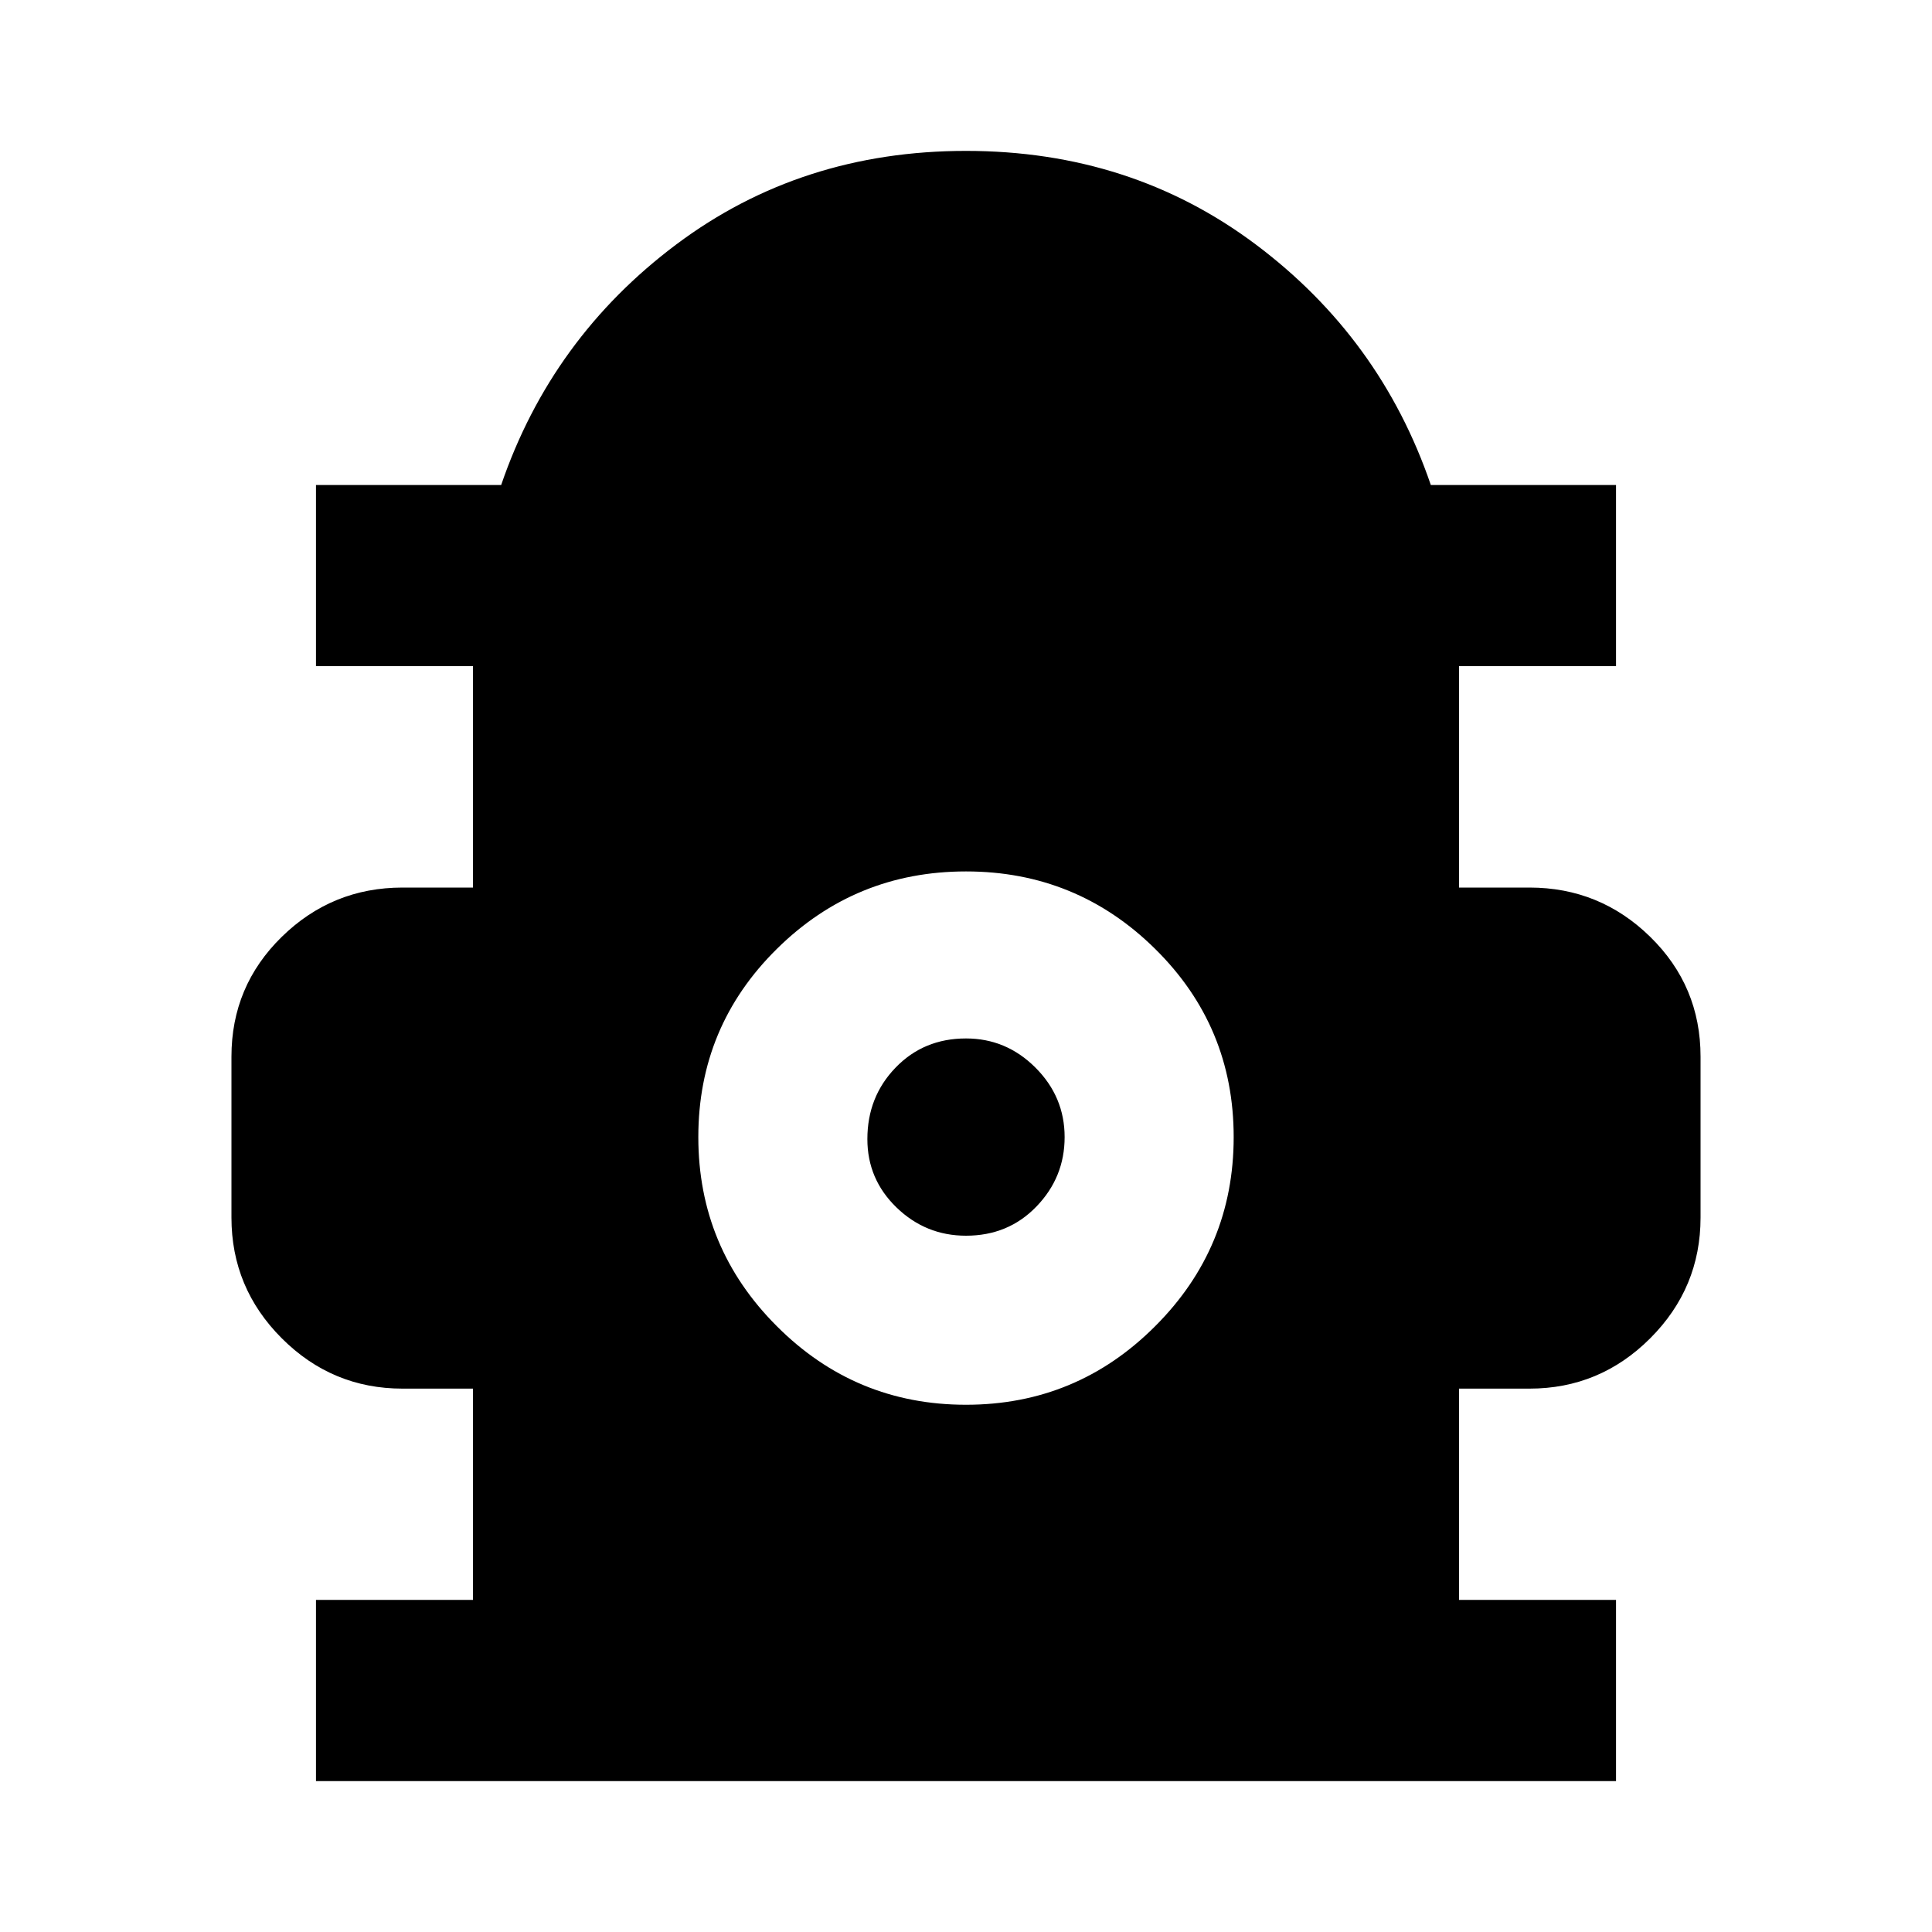 <svg xmlns="http://www.w3.org/2000/svg" height="20" width="20"><path d="M3.271 18.438V16.562H4.896V14.375H4.167Q3.438 14.375 2.917 13.854Q2.396 13.333 2.396 12.604V10.938Q2.396 10.208 2.917 9.698Q3.438 9.188 4.167 9.188H4.896V6.896H3.271V5.021H5.188Q5.708 3.5 7 2.531Q8.292 1.562 10 1.562Q11.708 1.562 13 2.531Q14.292 3.5 14.812 5.021H16.729V6.896H15.104V9.188H15.833Q16.562 9.188 17.083 9.698Q17.604 10.208 17.604 10.938V12.604Q17.604 13.333 17.083 13.854Q16.562 14.375 15.833 14.375H15.104V16.562H16.729V18.438ZM10 14.542Q11.146 14.542 11.958 13.729Q12.771 12.917 12.771 11.771Q12.771 10.625 11.958 9.823Q11.146 9.021 10 9.021Q8.854 9.021 8.042 9.823Q7.229 10.625 7.229 11.771Q7.229 12.917 8.042 13.729Q8.854 14.542 10 14.542ZM10 12.792Q9.583 12.792 9.281 12.5Q8.979 12.208 8.979 11.792Q8.979 11.354 9.271 11.052Q9.562 10.75 10 10.75Q10.417 10.75 10.719 11.052Q11.021 11.354 11.021 11.771Q11.021 12.188 10.729 12.49Q10.438 12.792 10 12.792Z"/></svg>